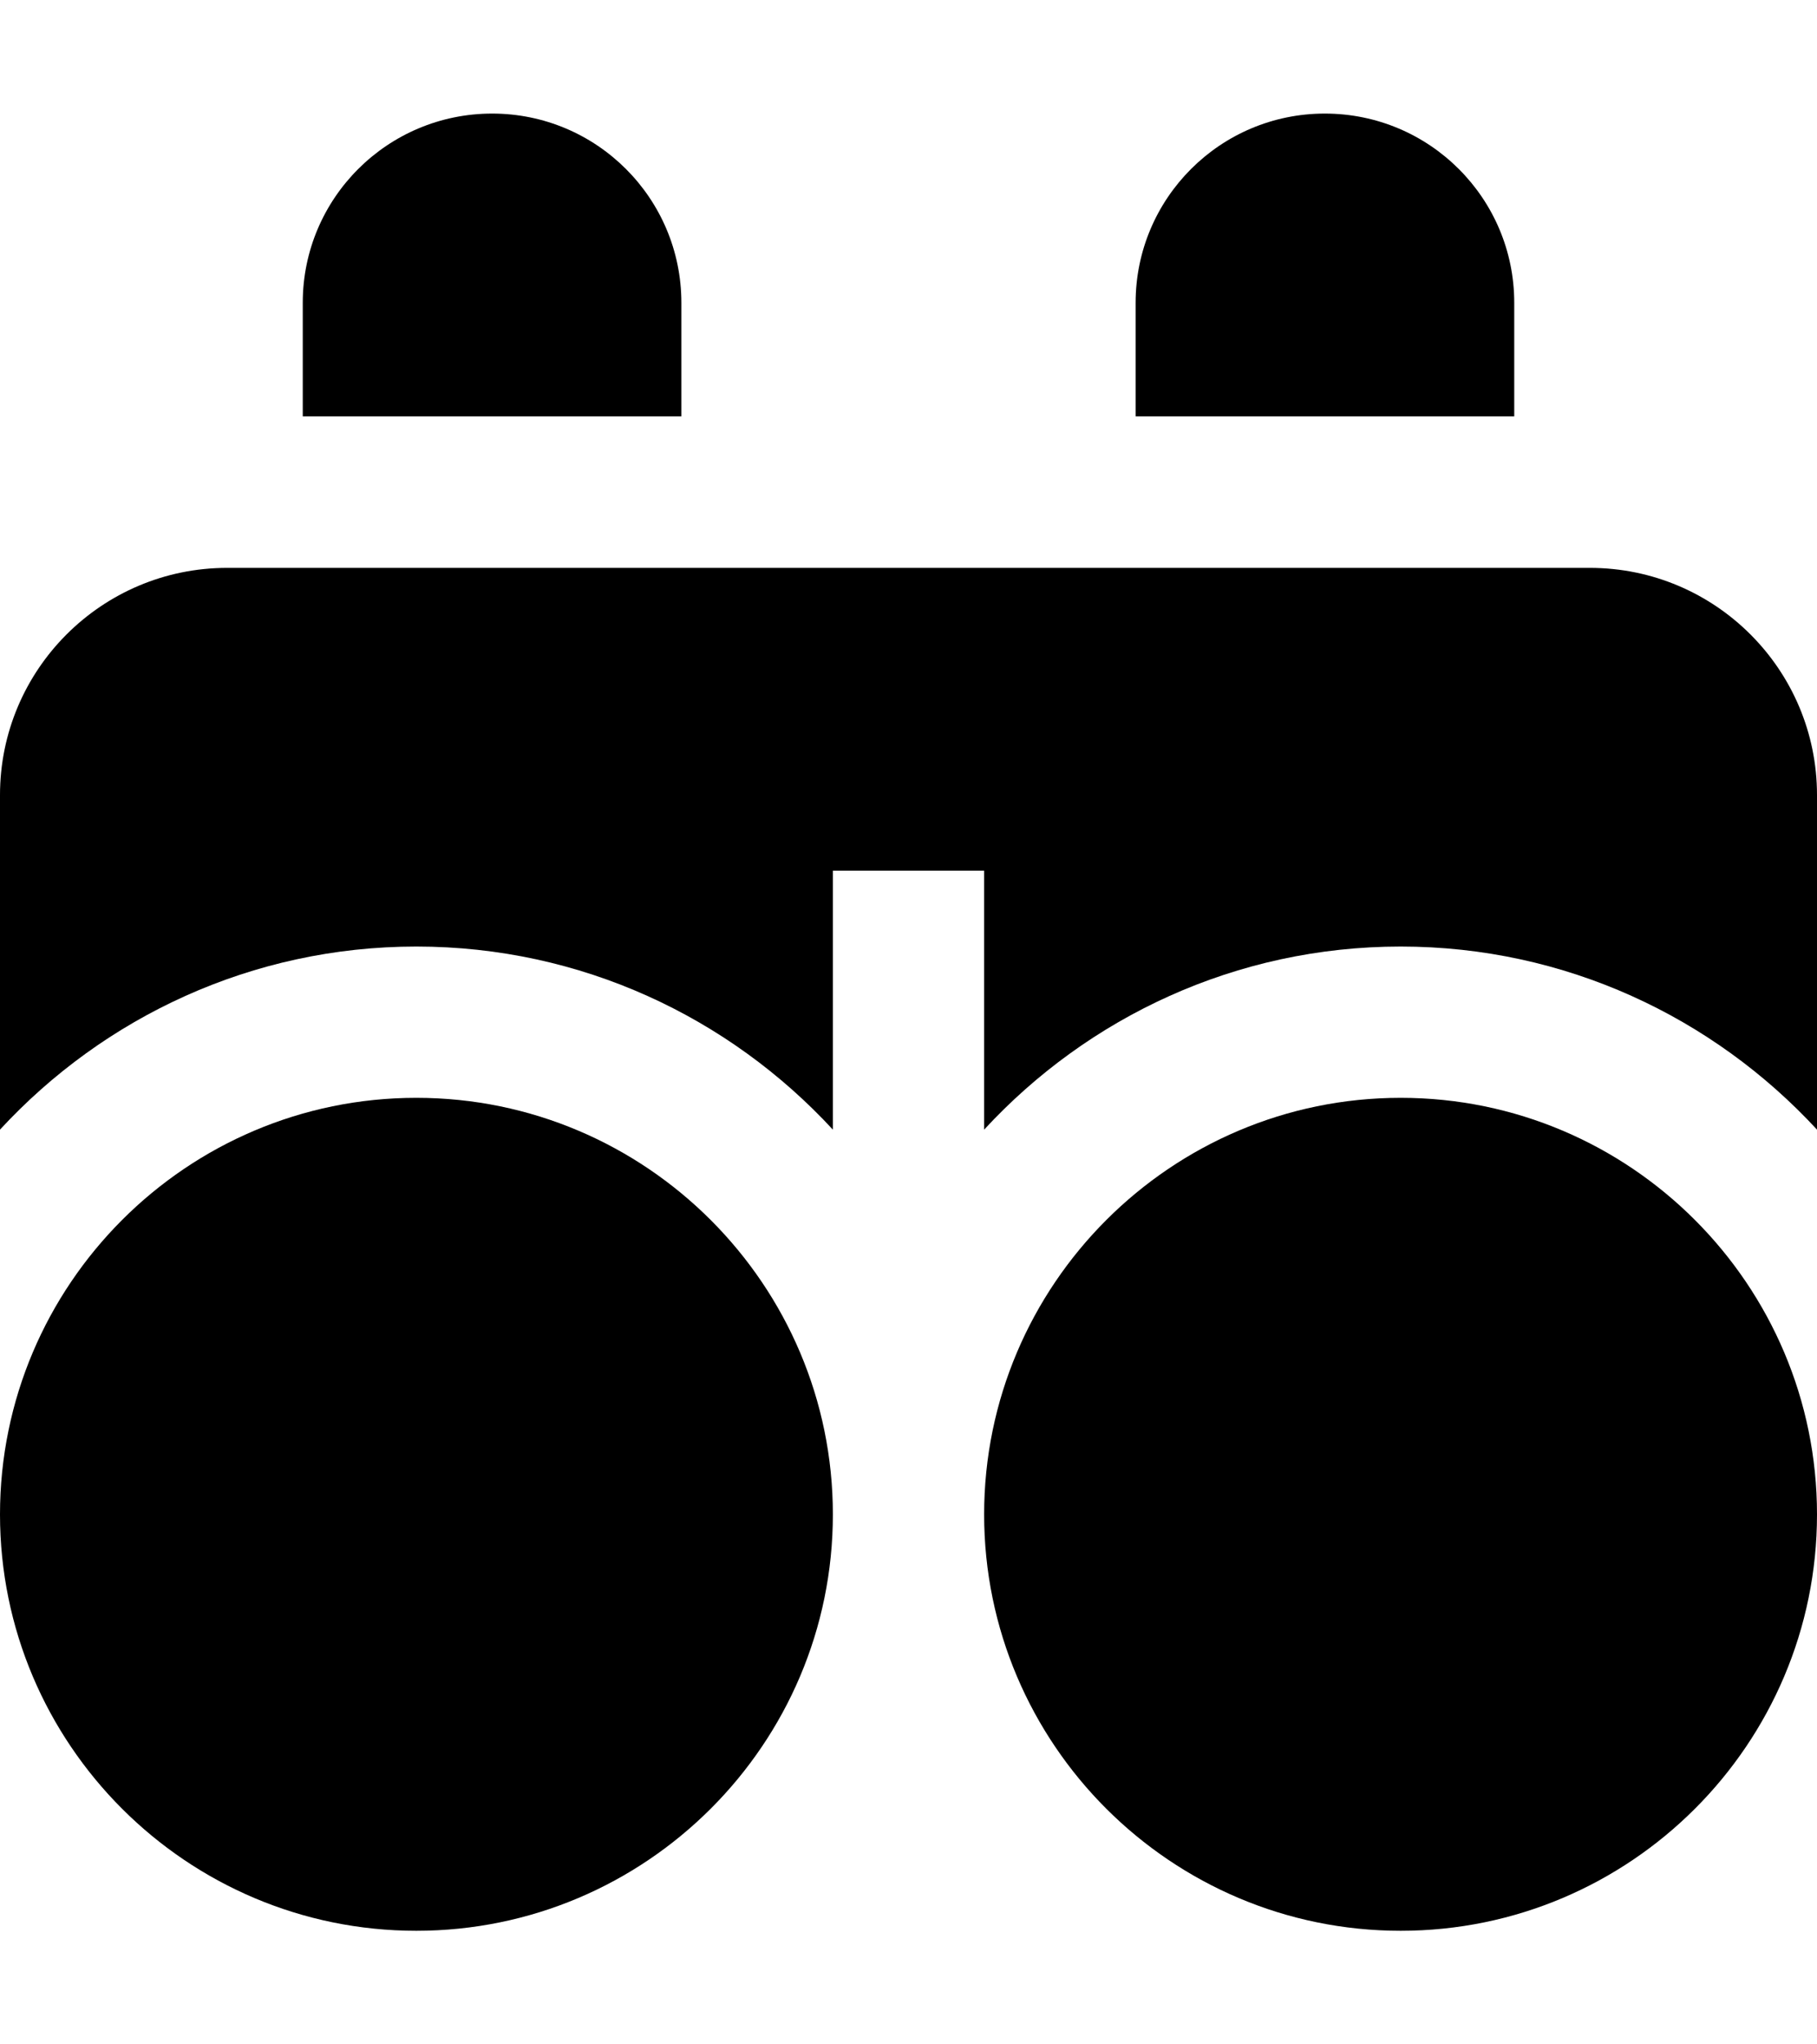<svg width="8" height="9" viewBox="0 0 8 9" fill="none" xmlns="http://www.w3.org/2000/svg">
<path d="M8 6.667C8 7.678 7.178 8.5 6.167 8.5C5.156 8.5 4.333 7.678 4.333 6.667C4.333 5.656 5.156 4.833 6.167 4.833C7.178 4.833 8 5.656 8 6.667ZM1.833 4.833C0.822 4.833 0 5.656 0 6.667C0 7.678 0.822 8.5 1.833 8.5C2.844 8.5 3.667 7.678 3.667 6.667C3.667 5.656 2.844 4.833 1.833 4.833ZM6.667 1.833V1.333C6.667 0.873 6.294 0.5 5.833 0.5C5.373 0.5 5 0.873 5 1.333V1.833H6.667ZM3 1.833V1.333C3 0.873 2.627 0.5 2.167 0.5C1.706 0.5 1.333 0.873 1.333 1.333V1.833H3ZM7 2.5H1C0.448 2.5 0 2.948 0 3.5V4.973C0.457 4.478 1.109 4.167 1.833 4.167C2.558 4.167 3.21 4.478 3.667 4.973V3.833H4.333V4.973C4.79 4.478 5.442 4.167 6.167 4.167C6.891 4.167 7.543 4.478 8 4.973V3.5C8 2.948 7.552 2.5 7 2.5Z" fill="black"/>
</svg>
